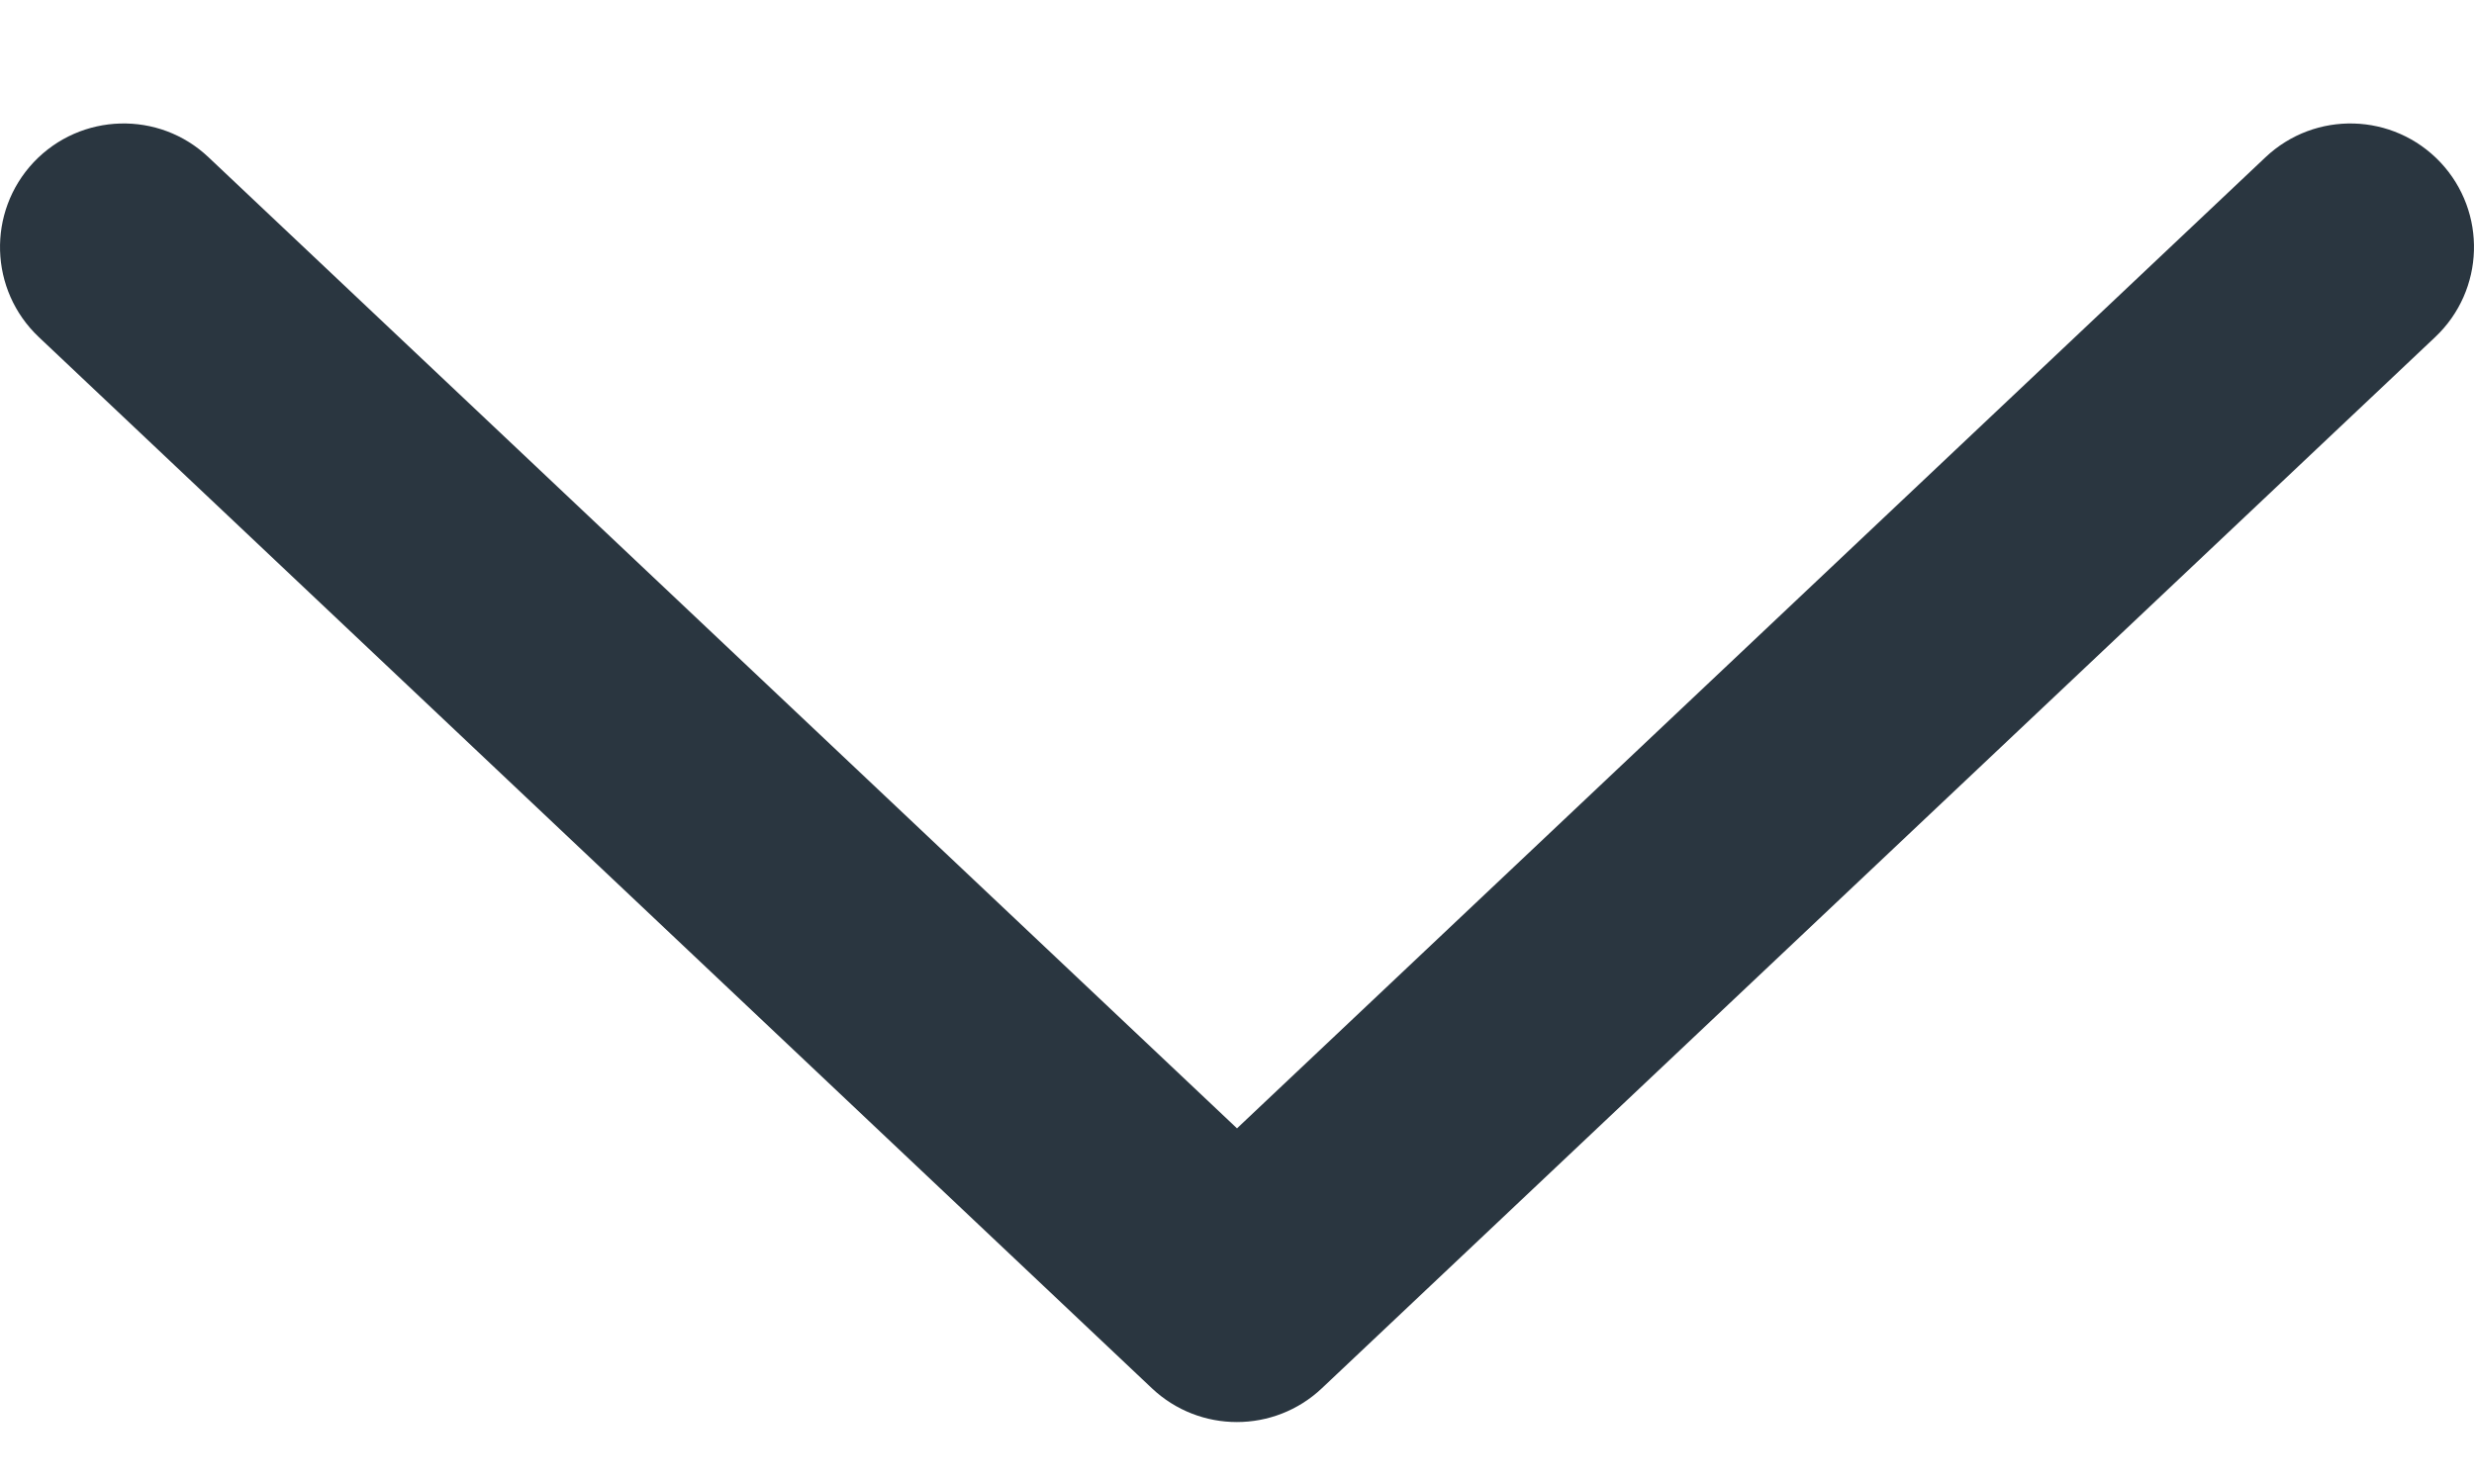 <svg width="10" height="6" viewBox="0 0 10 6" fill="none" xmlns="http://www.w3.org/2000/svg">
<path d="M0.843 0.636C0.643 0.446 0.326 0.455 0.136 0.656C-0.053 0.857 -0.044 1.173 0.157 1.363L4.656 5.613C4.849 5.795 5.15 5.795 5.343 5.613L9.843 1.363C10.044 1.173 10.053 0.857 9.864 0.656C9.674 0.455 9.358 0.446 9.157 0.636L5 4.562L0.843 0.636Z" fill="#2A3640"/>
</svg>
